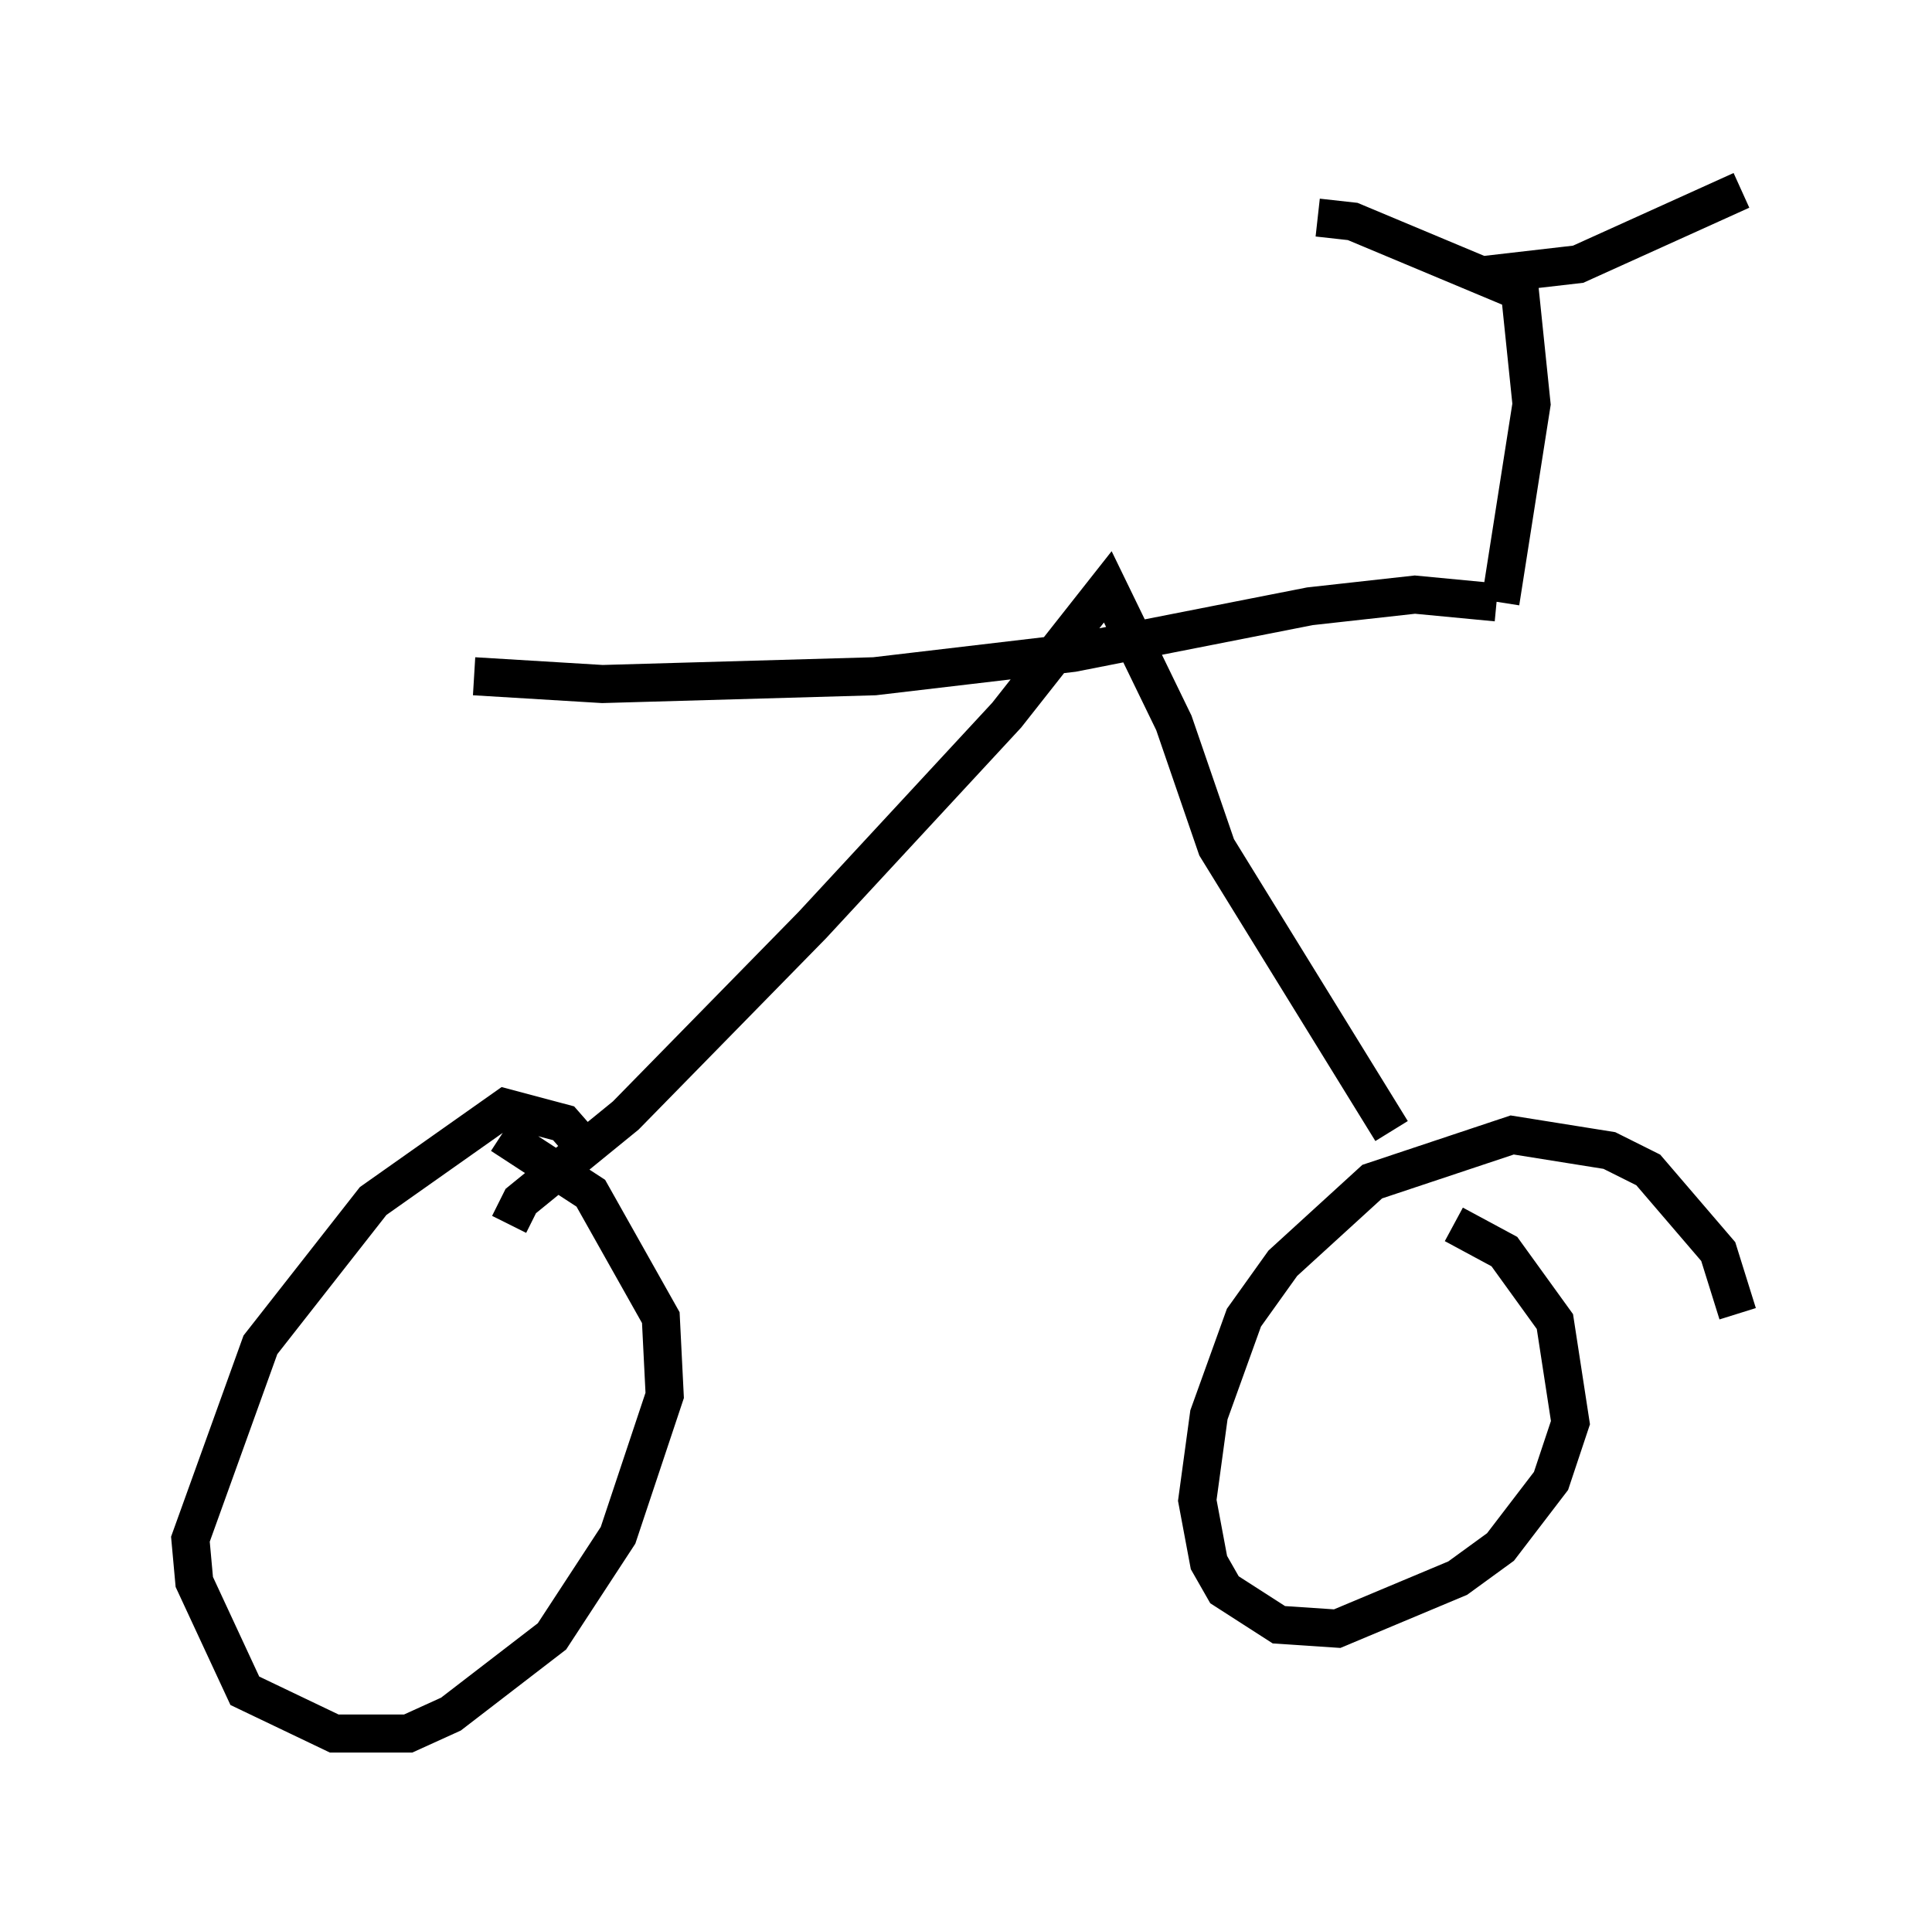 <?xml version="1.0" encoding="utf-8" ?>
<svg baseProfile="full" height="50.528" version="1.1" width="50.732" xmlns="http://www.w3.org/2000/svg" xmlns:ev="http://www.w3.org/2001/xml-events" xmlns:xlink="http://www.w3.org/1999/xlink"><defs /><rect fill="white" height="50.528" width="50.732" x="0" y="0" /><path d="M15.617, 31.338 m-0.102, -1.021 l-0.715, -0.817 -1.531, -0.408 l-3.471, 2.45 -2.96, 3.777 l-1.838, 5.104 0.102, 1.123 l1.327, 2.858 2.348, 1.123 l1.94, 0.0 1.123, -0.51 l2.654, -2.042 1.735, -2.654 l1.225, -3.675 -0.102, -2.042 l-1.838, -3.267 -2.348, -1.531 m32.463, 4.696 l-0.51, -1.633 -1.838, -2.144 l-1.021, -0.51 -2.552, -0.408 l-3.675, 1.225 -2.348, 2.144 l-1.021, 1.429 -0.919, 2.552 l-0.306, 2.246 0.306, 1.633 l0.408, 0.715 1.429, 0.919 l1.531, 0.102 3.165, -1.327 l1.123, -0.817 1.327, -1.735 l0.51, -1.531 -0.408, -2.654 l-1.327, -1.838 -1.327, -0.715 m-24.807, 0.0 l0.306, -0.613 2.756, -2.246 l4.9, -5.002 5.104, -5.513 l2.654, -3.369 1.735, 3.573 l1.123, 3.267 4.594, 7.452 m-24.092, -11.944 l3.369, 0.204 7.146, -0.204 l5.206, -0.613 6.227, -1.225 l2.756, -0.306 2.144, 0.204 m0.102, 0.0 l0.817, -5.206 -0.306, -2.96 l-4.39, -1.838 -0.919, -0.102 m4.185, 1.531 l2.654, -0.306 4.288, -1.94 " fill="none" stroke="black" stroke-width="1" /></svg>
